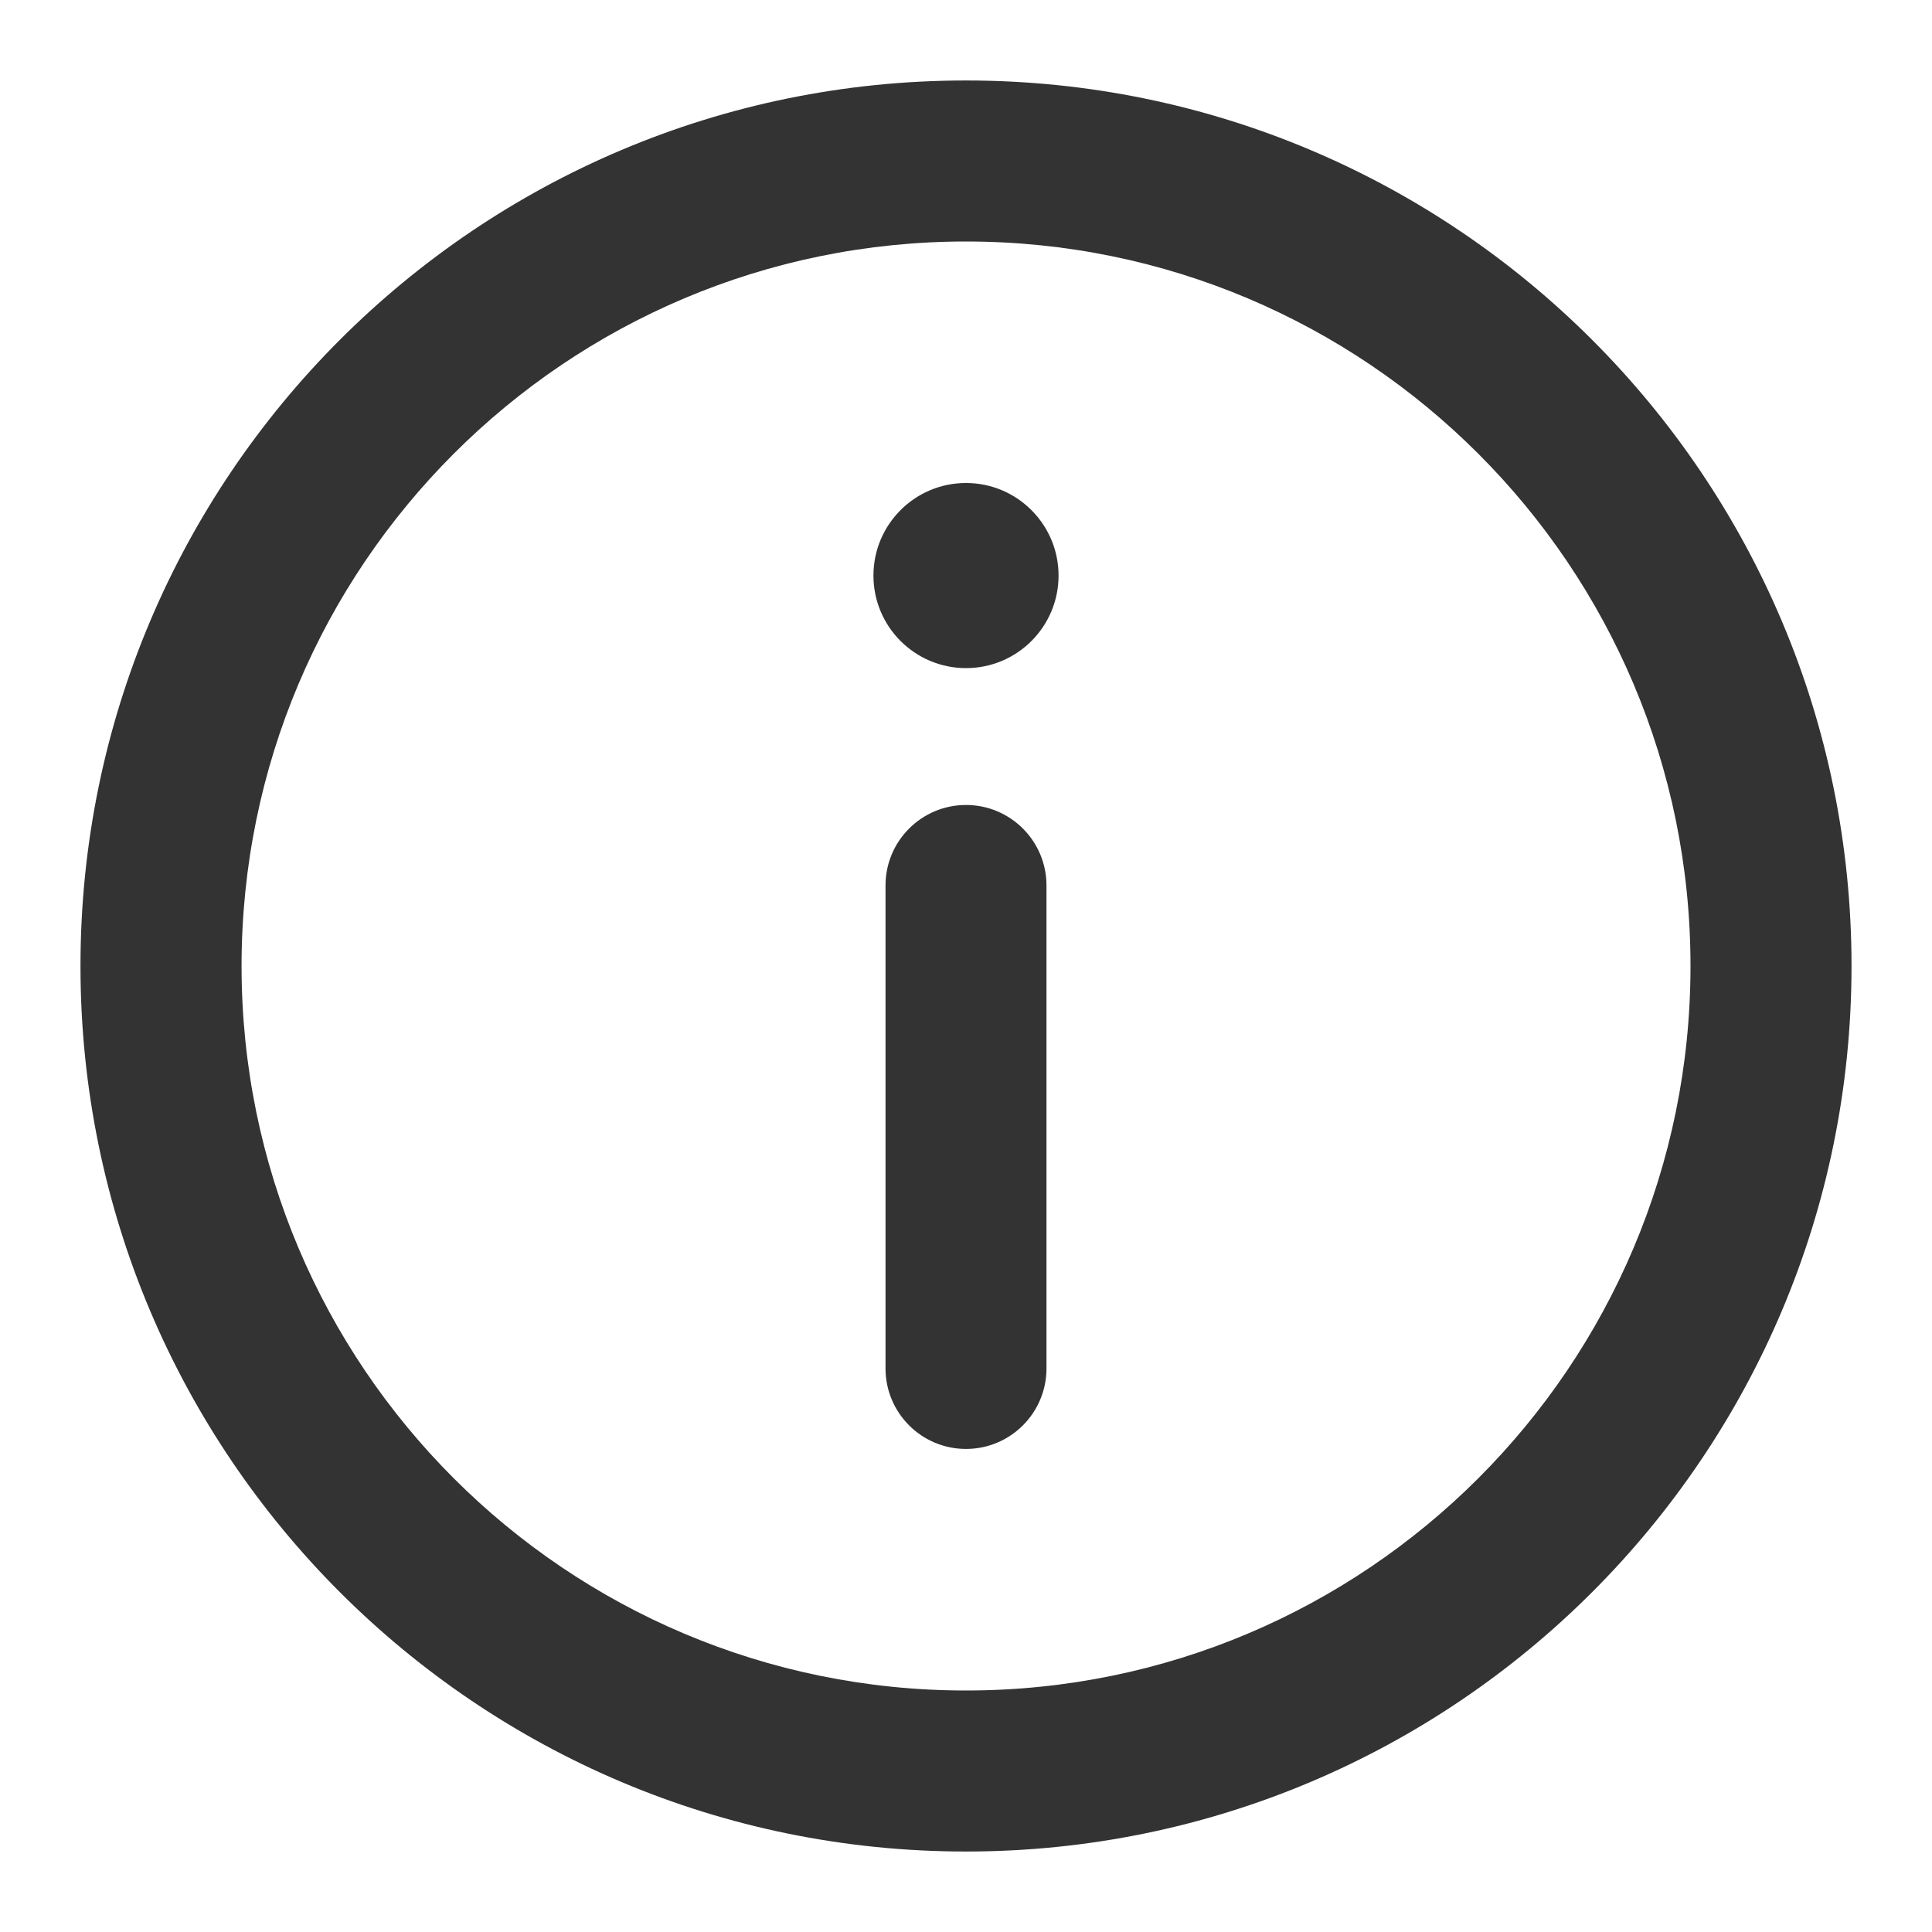 <?xml version="1.0" encoding="utf-8"?>
<!-- Generated by IcoMoon.io -->
<!DOCTYPE svg PUBLIC "-//W3C//DTD SVG 1.1//EN" "http://www.w3.org/Graphics/SVG/1.1/DTD/svg11.dtd">
<svg version="1.1" xmlns="http://www.w3.org/2000/svg" xmlns:xlink="http://www.w3.org/1999/xlink" width="32" height="32" viewBox="0 0 32 32">
<path fill="#333333" d="M16 1.333c-8.1 0-14.667 6.567-14.667 14.667s6.567 14.667 14.667 14.667 14.667-6.567 14.667-14.667-6.567-14.667-14.667-14.667zM16 28c-6.627 0-11.999-5.373-11.999-12s5.373-12 11.999-12c6.627 0 12 5.373 12 12s-5.373 12-12 12z"></path>
<path fill="#333333" d="M17.533 9.533c0 0.847-0.686 1.533-1.533 1.533s-1.533-0.687-1.533-1.533c0-0.847 0.687-1.533 1.533-1.533s1.533 0.687 1.533 1.533z"></path>
<path fill="#333333" d="M16 13.333c-0.736 0-1.333 0.597-1.333 1.333v8c0 0.736 0.597 1.333 1.333 1.333s1.333-0.597 1.333-1.333v-8c0-0.736-0.597-1.333-1.333-1.333z"></path>
</svg>
